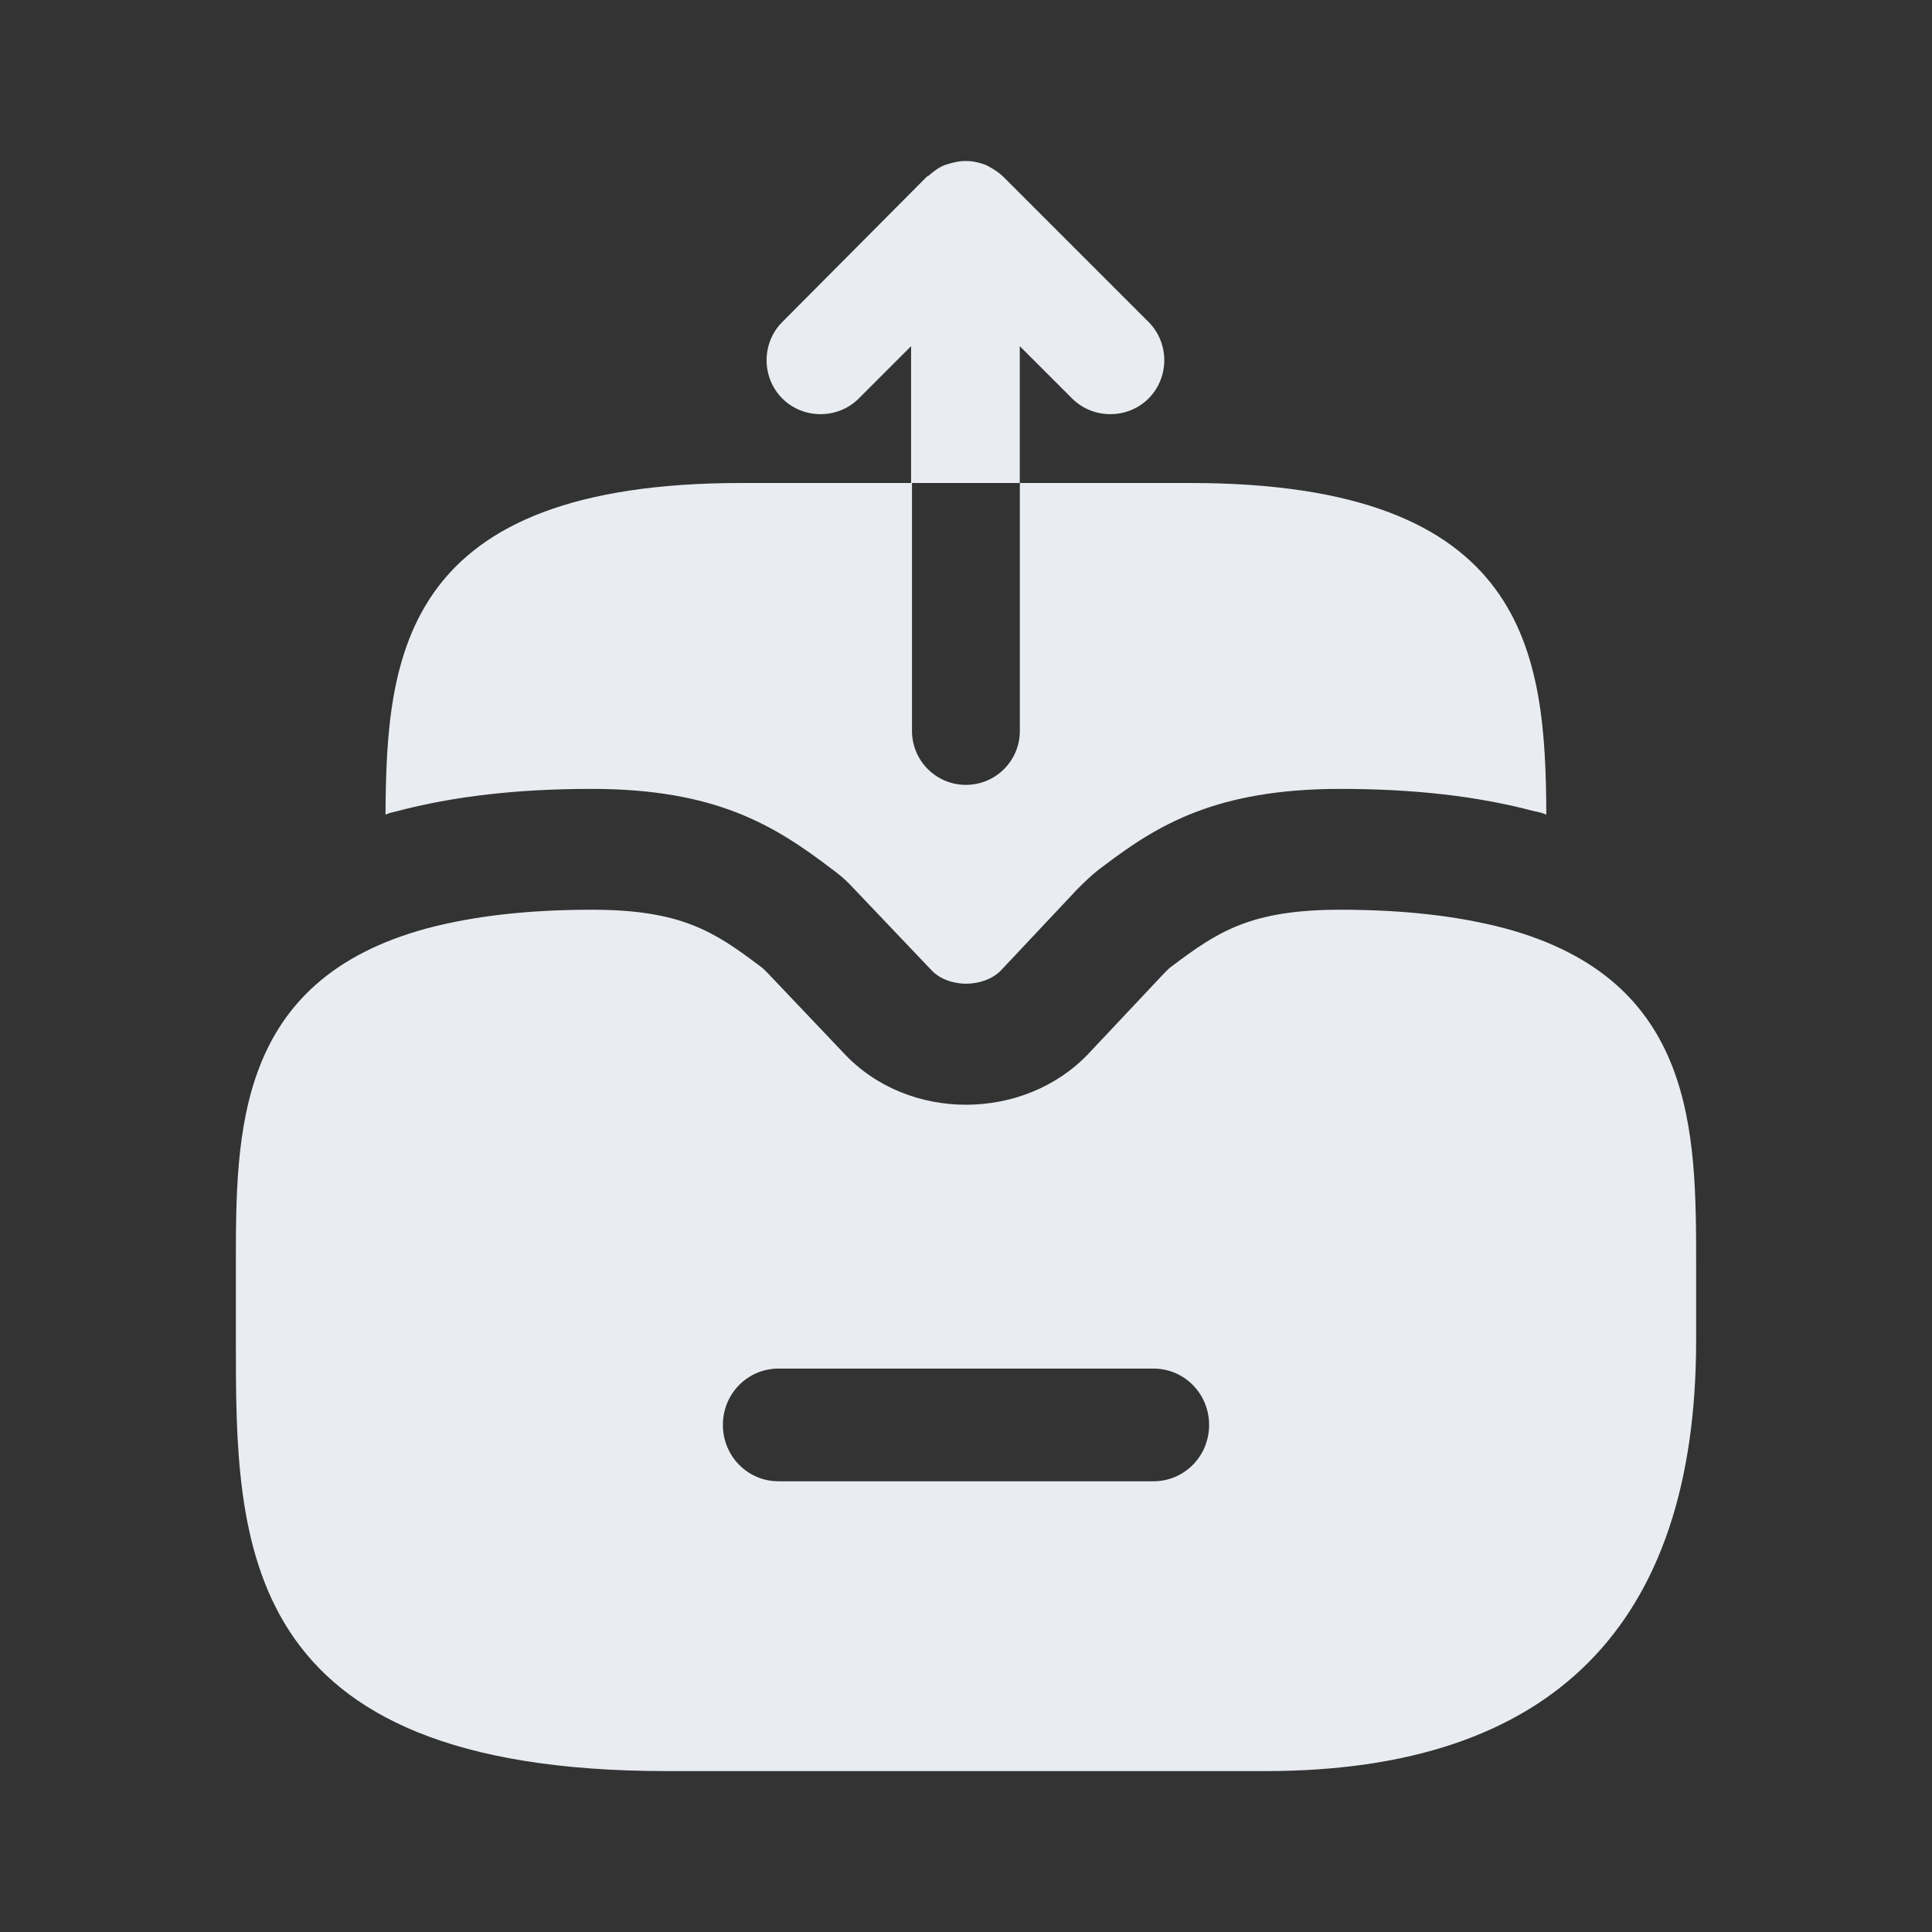<svg width="24" height="24" viewBox="0 0 24 24" fill="none" xmlns="http://www.w3.org/2000/svg">
<rect x="0" y="0" width="24" height="24" fill="#333333" stroke="none"/>
<path d="M18.69 11.531C18.12 11.381 17.45 11.301 16.65 11.301C15.54 11.301 15.13 11.571 14.56 12.001C14.53 12.021 14.5 12.051 14.47 12.081L13.52 13.091C12.72 13.931 11.28 13.941 10.48 13.081L9.53 12.081C9.5 12.051 9.47 12.021 9.44 12.001C8.87 11.571 8.46 11.301 7.35 11.301C6.55 11.301 5.88 11.381 5.31 11.531C2.93 12.171 2.93 14.061 2.93 15.721V16.651C2.93 19.161 2.93 22.001 8.28 22.001H15.72C19.27 22.001 21.07 20.201 21.07 16.651V15.721C21.07 14.061 21.07 12.171 18.69 11.531ZM14.33 18.401H9.67C9.29 18.401 8.98 18.091 8.98 17.701C8.98 17.311 9.29 17.001 9.67 17.001H14.33C14.71 17.001 15.02 17.311 15.02 17.701C15.02 18.091 14.71 18.401 14.33 18.401Z" fill="#E9EDF2"/>
<path d="M12.668 4.3L13.318 4.95C13.578 5.21 14.008 5.21 14.268 4.95C14.528 4.69 14.528 4.26 14.268 4L12.468 2.2C12.408 2.14 12.328 2.09 12.248 2.05C12.168 2.02 12.088 2 11.998 2C11.908 2 11.828 2.02 11.738 2.05C11.658 2.08 11.598 2.13 11.538 2.18C11.528 2.19 11.528 2.19 11.518 2.19L9.718 4C9.458 4.26 9.458 4.69 9.718 4.95C9.978 5.21 10.408 5.21 10.668 4.95L11.318 4.3V6H12.668V4.3Z" fill="#E9EDF2"/>
<path d="M19.209 10.12C19.169 10.1 19.119 10.09 19.079 10.08H19.069C18.359 9.89 17.569 9.8 16.649 9.8C15.109 9.8 14.379 10.25 13.719 10.75C13.579 10.85 13.479 10.95 13.379 11.05L12.429 12.06C12.329 12.16 12.169 12.22 11.999 12.22C11.939 12.22 11.719 12.21 11.569 12.05L10.589 11.02C10.489 10.91 10.369 10.82 10.339 10.8C9.619 10.25 8.889 9.8 7.349 9.8C6.429 9.8 5.639 9.89 4.919 10.08C4.879 10.09 4.829 10.1 4.789 10.12C4.799 8.13 4.999 6 9.209 6H11.329V9.08C11.329 9.45 11.629 9.75 11.999 9.75C12.369 9.75 12.669 9.45 12.669 9.08V6H14.789C18.999 6 19.199 8.13 19.209 10.12Z" fill="#E9EDF2"/>
</svg>
